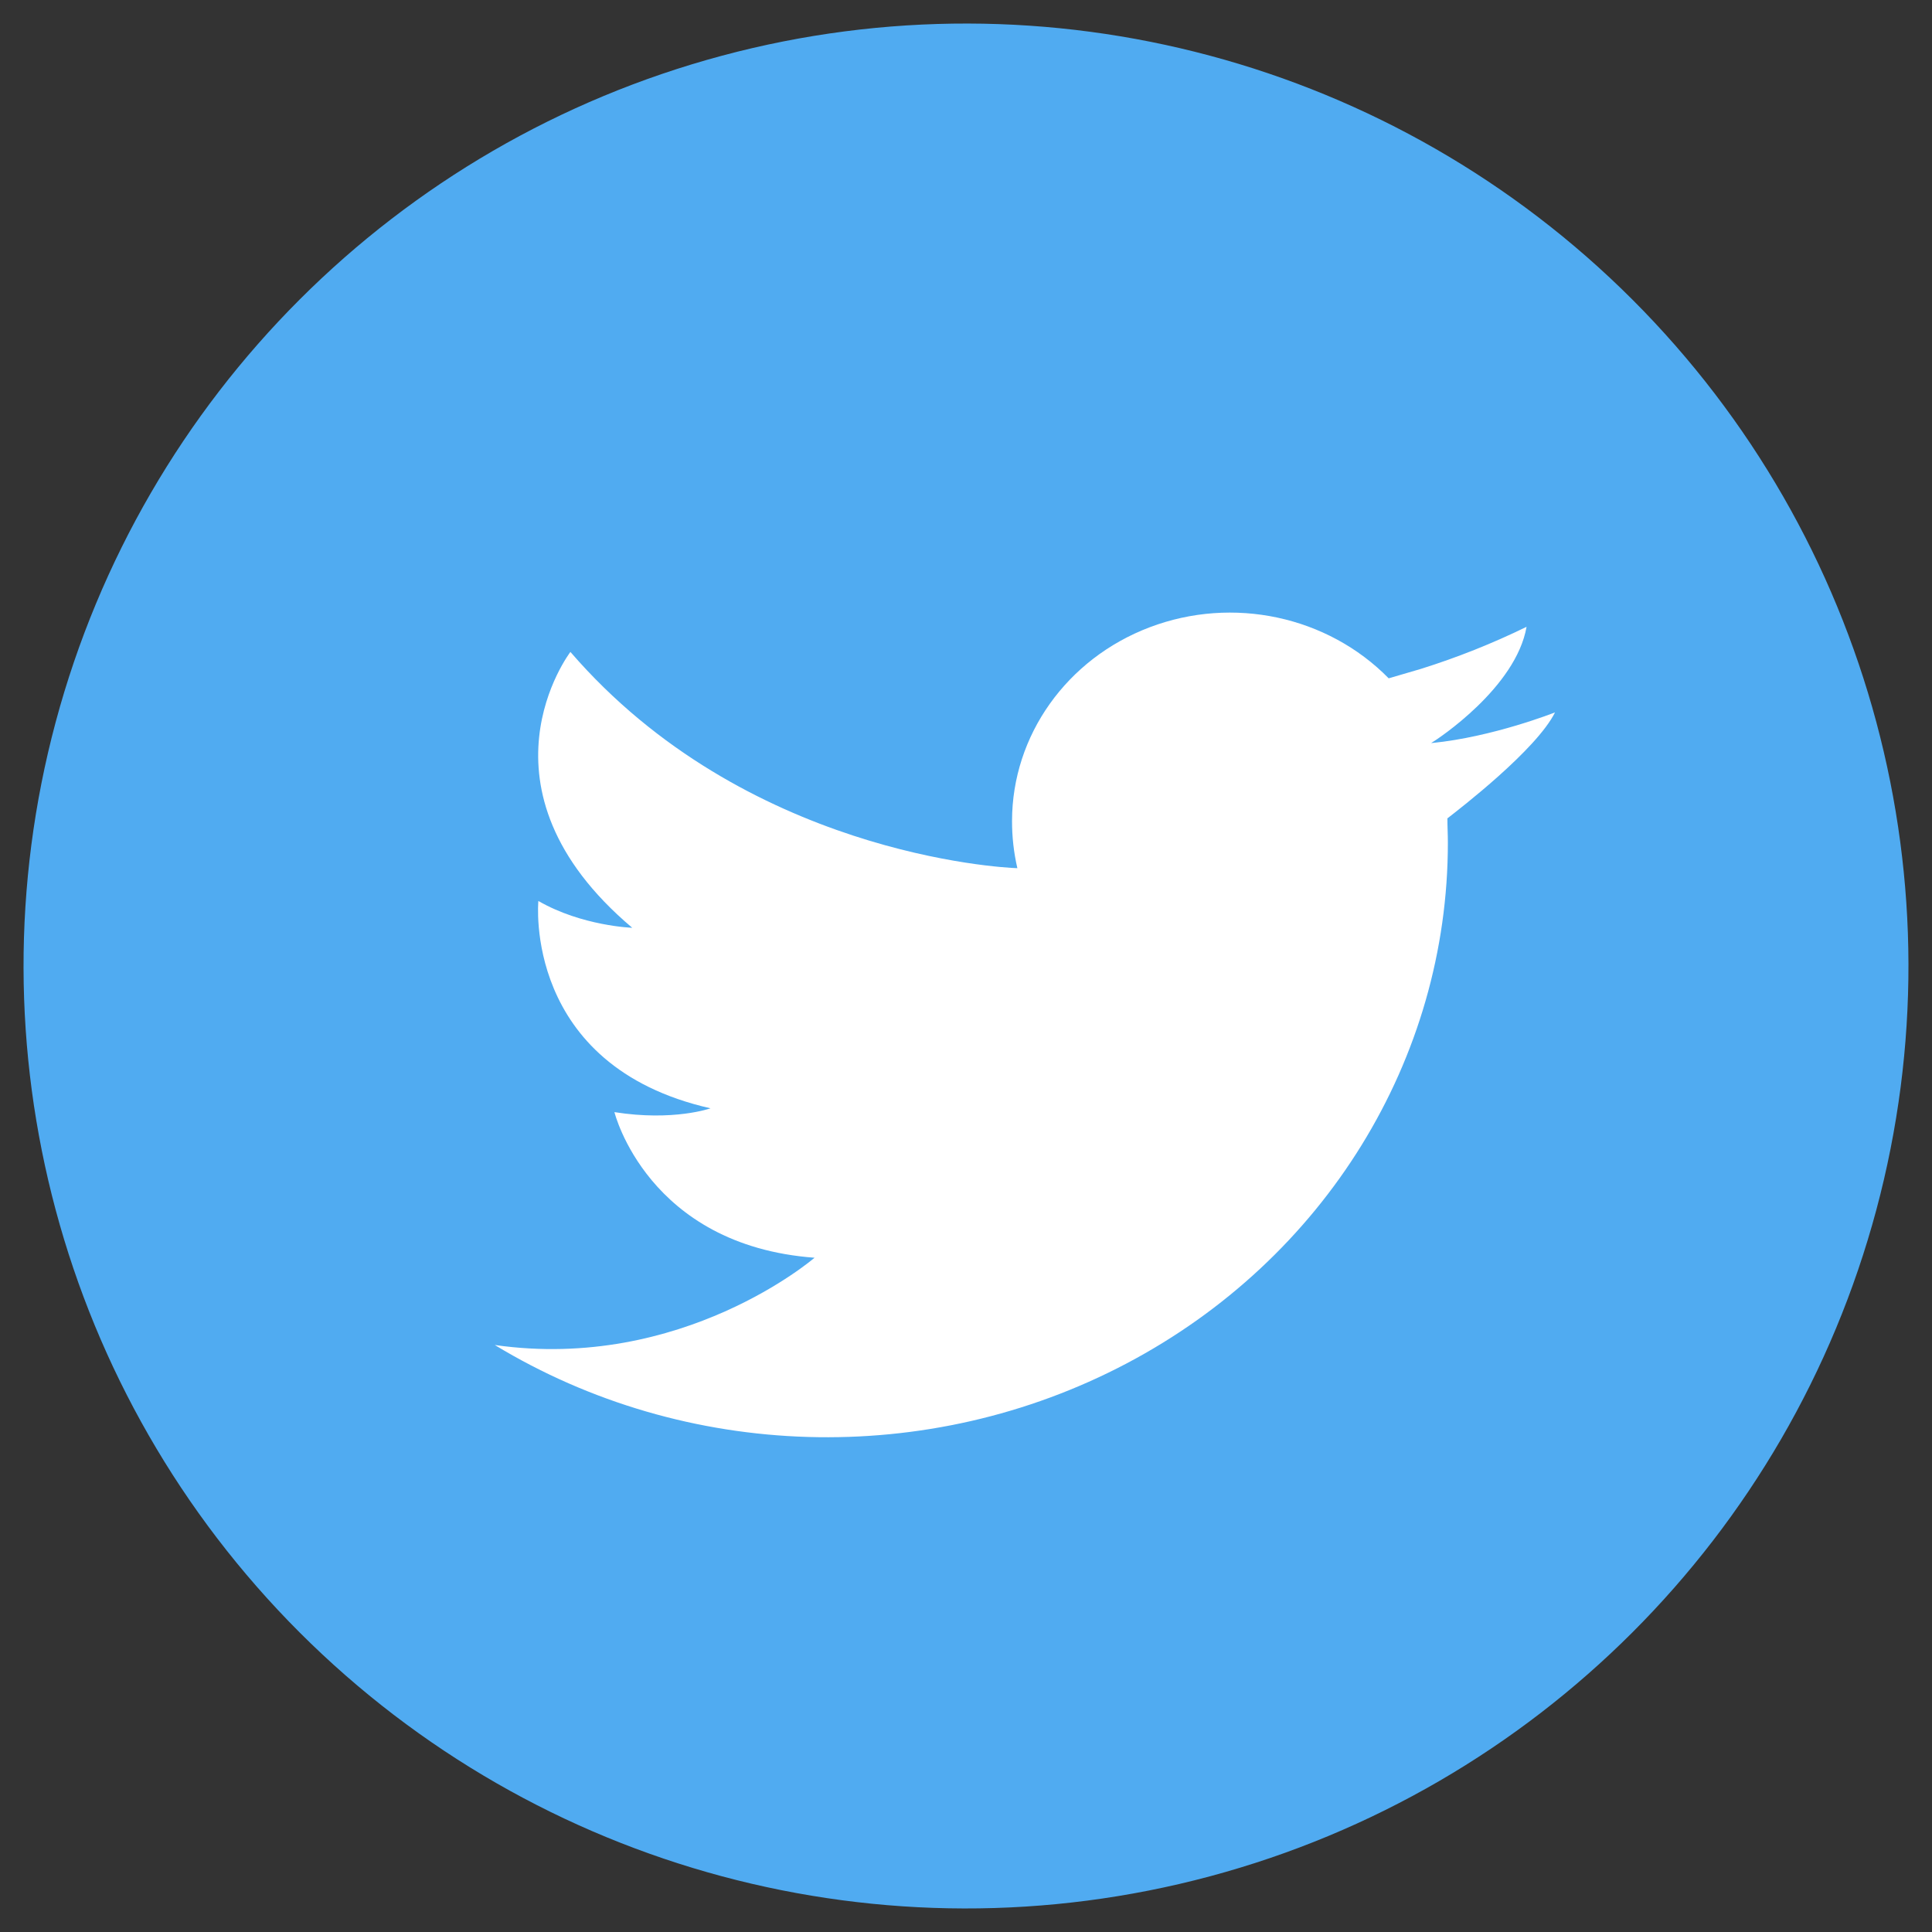<svg width="41" height="41" viewBox="0 0 41 41" xmlns="http://www.w3.org/2000/svg" xmlns:xlink="http://www.w3.org/1999/xlink"><rect x="0" y="0" width="41" height="41" fill="#333333" stroke="none"/><title>EF937AB1-8064-4EDB-9494-615348A9E181@2.00x</title><g id="Homepage" stroke="none" stroke-width="1" fill="none" fill-rule="evenodd"><g id="Icon---Berwarna" transform="translate(-97, -42)"><g id="Group" transform="translate(90, 35)"><g id="Circle" transform="translate(-1.222, -1.222)"><circle id="Oval" fill="#50abf1" transform="translate(28.722, 28.722) rotate(-45) translate(-28.722, -28.722)" cx="28.722" cy="28.722" r="20"/><path d="M38.938 25.589C38.938 25.761 38.948 25.933 38.948 26.104 38.95 30.704 36.336 34.94 32.127 37.158 27.918 39.377 22.781 39.226 18.722 36.765v0C22.705 37.334 25.508 34.913 25.508 34.913 21.959 34.651 21.261 31.823 21.261 31.823 22.516 32.022 23.3 31.742 23.3 31.742 19.307 30.838 19.647 27.342 19.647 27.342 20.572 27.875 21.639 27.911 21.639 27.911 18.118 24.939 20.327 22.057 20.327 22.057 24.026 26.339 29.463 26.637 29.812 26.646 29.736 26.317 29.698 25.981 29.699 25.643 29.701 23.829 30.86 22.2 32.622 21.533 34.385 20.865 36.394 21.295 37.692 22.617L38.372 22.418C39.144 22.176 39.895 21.877 40.618 21.524 40.392 22.816 38.731 23.909 38.608 23.981 38.603 23.981 38.598 23.985 38.598 23.99H38.608C39.901 23.864 41.222 23.34 41.222 23.34 40.826 24.135 39.193 25.391 38.938 25.589z" id="Path" fill="#fff"/></g></g></g></g></svg>
